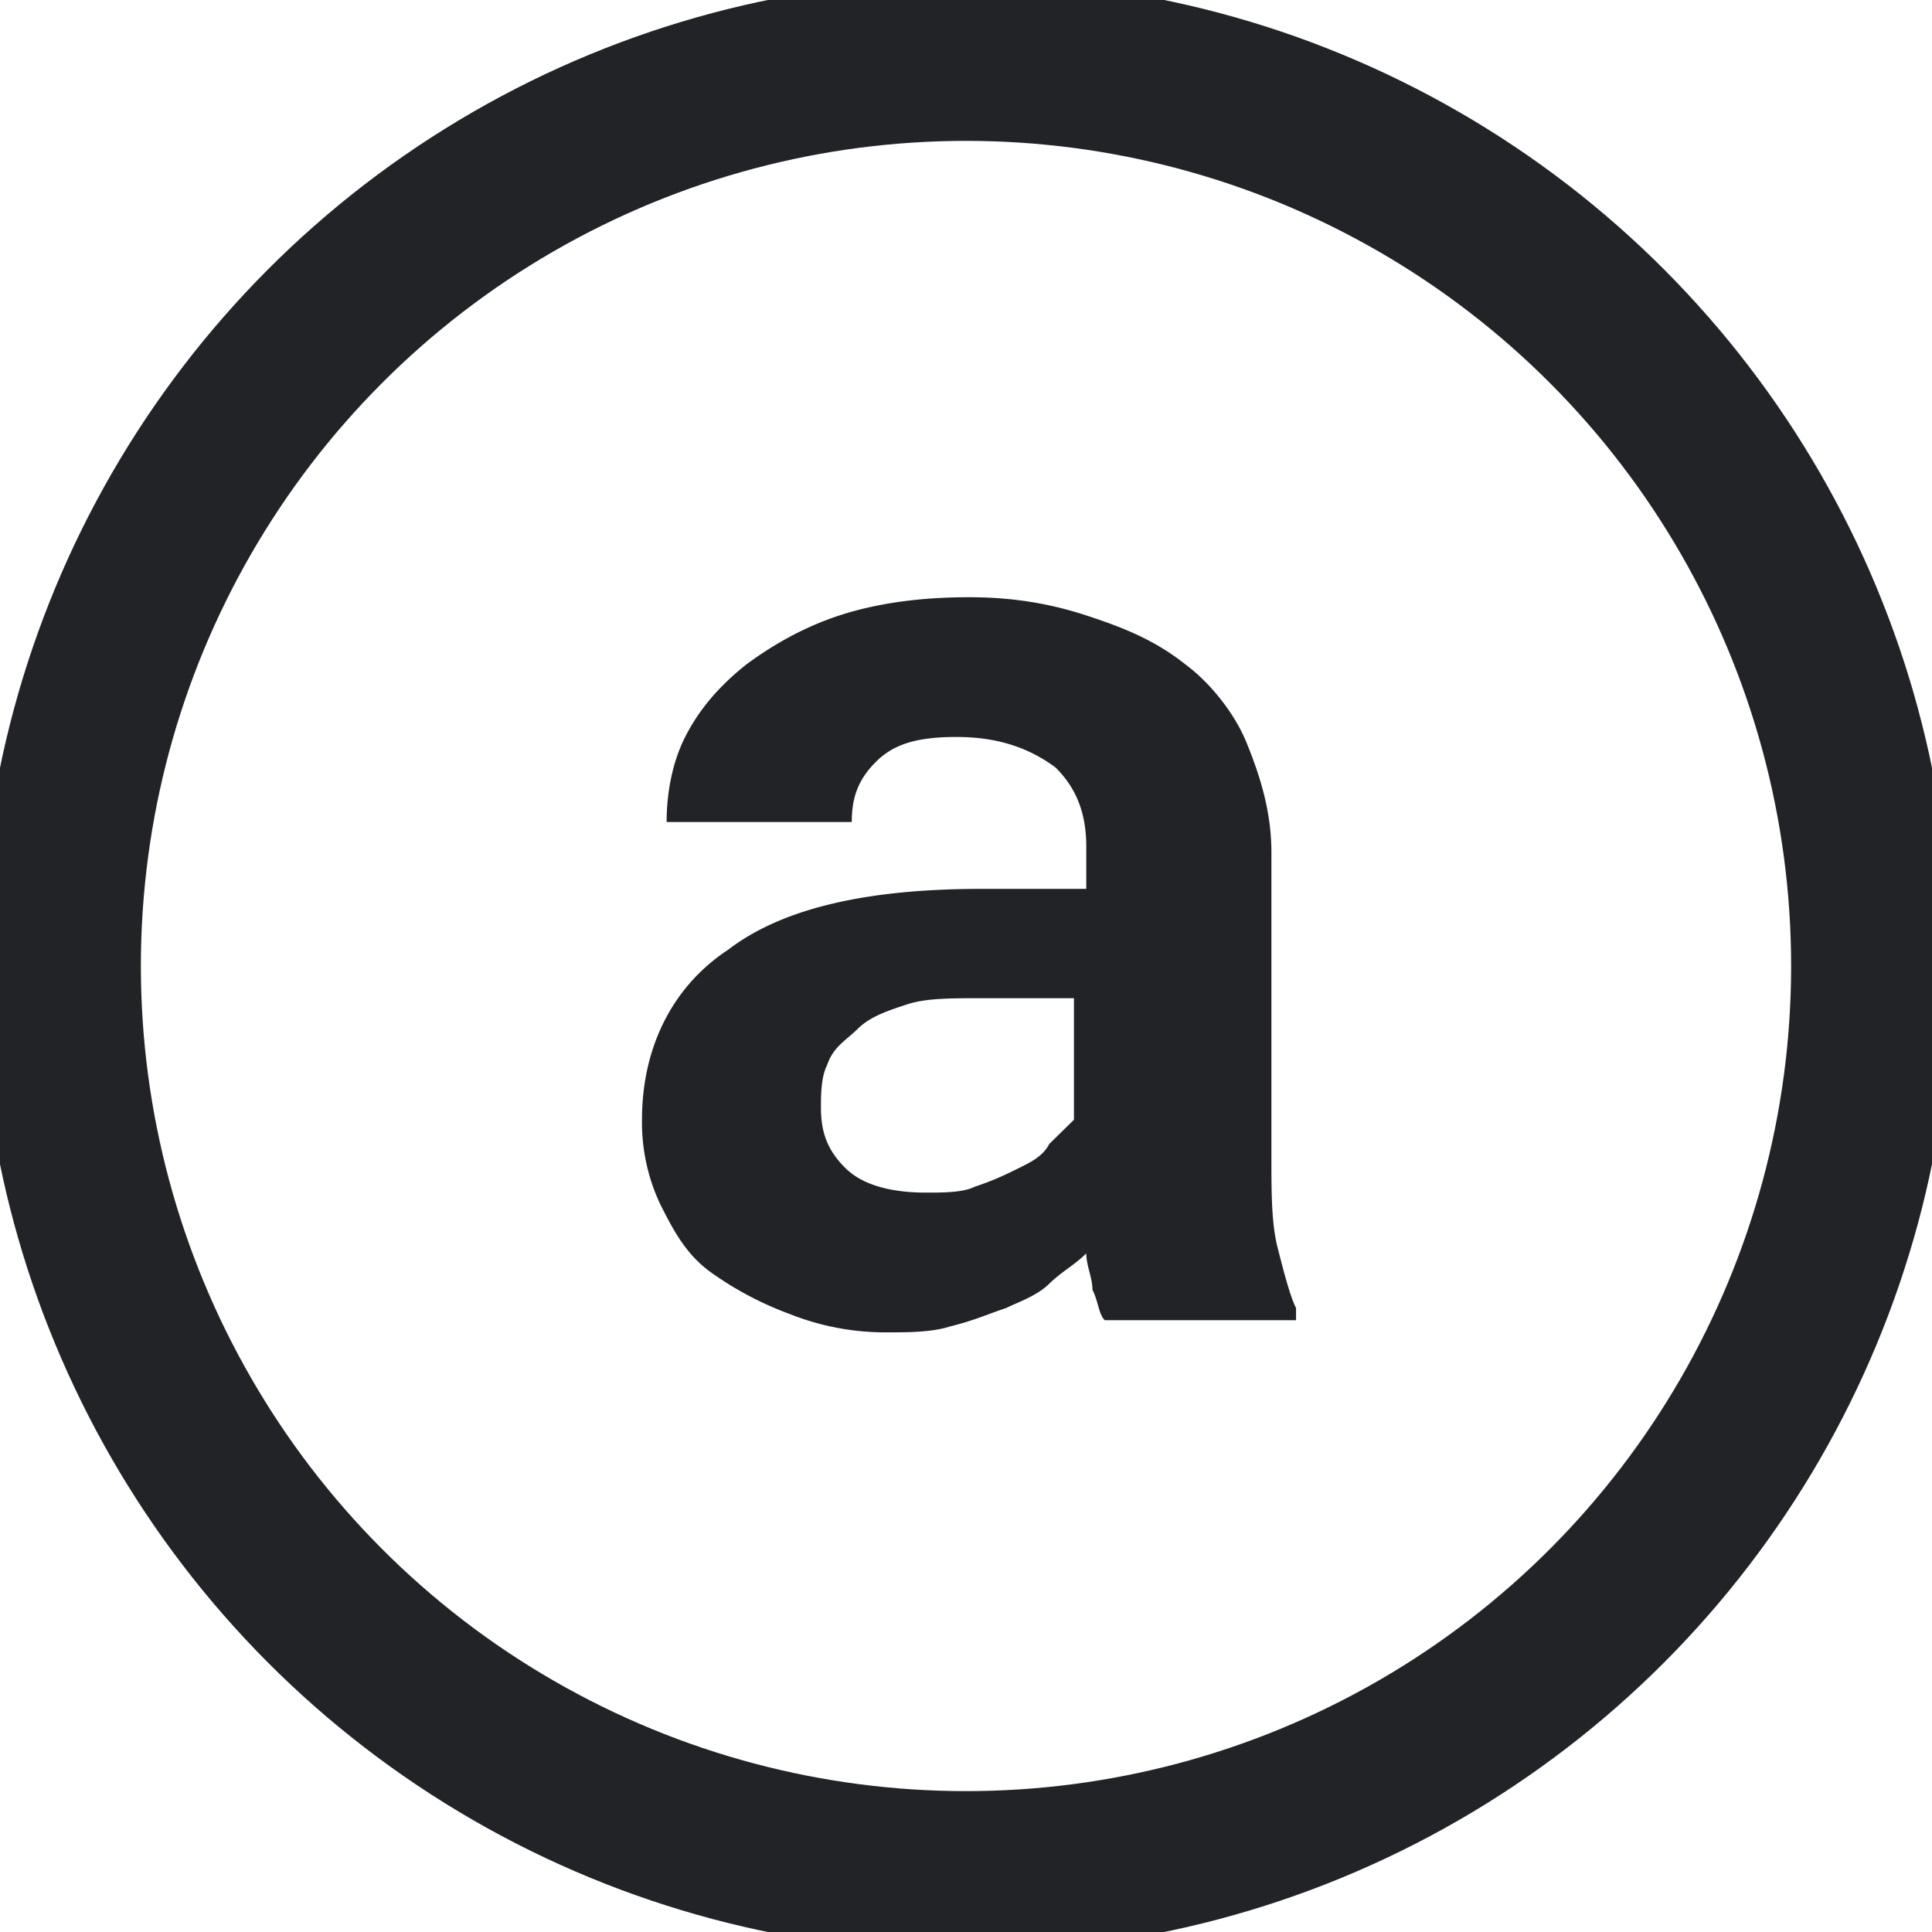 <svg width="24" height="24" fill="none" xmlns="http://www.w3.org/2000/svg"><path d="M13.724 16.4c-.077-.075-.077-.226-.153-.377 0-.151-.077-.302-.077-.453-.153.151-.306.226-.46.377-.153.151-.383.227-.536.302-.23.076-.384.151-.69.227-.23.075-.537.075-.767.075a3.22 3.22 0 0 1-1.226-.226 4.15 4.15 0 0 1-.997-.529c-.306-.226-.46-.528-.613-.83a2.38 2.38 0 0 1-.23-1.056c0-.906.383-1.66 1.073-2.114.69-.528 1.763-.754 3.143-.754h1.303v-.529c0-.452-.153-.754-.383-.98-.307-.227-.69-.378-1.227-.378-.46 0-.766.075-.996.302-.23.226-.307.453-.307.754h-2.3c0-.377.077-.754.23-1.056.154-.302.384-.604.767-.906.307-.226.69-.453 1.15-.604.46-.15.996-.226 1.61-.226.536 0 .996.076 1.456.226.46.151.843.302 1.226.604.307.227.614.604.767.981.153.378.307.83.307 1.359v3.774c0 .452 0 .83.076 1.132.077.301.154.603.23.754v.151h-2.376Zm-2.223-1.585c.23 0 .46 0 .613-.075.23-.076.384-.151.537-.227.153-.075.306-.15.383-.302l.307-.301V12.4h-1.15c-.383 0-.69 0-.92.076-.23.075-.46.15-.613.302-.153.15-.307.226-.383.452-.077.151-.077.378-.077.529 0 .302.077.528.307.754.23.227.613.302.996.302Z" fill="#222326"/><circle cx="50%" cy="50%" r="11.25" stroke="#222326" stroke-width="2"/></svg>